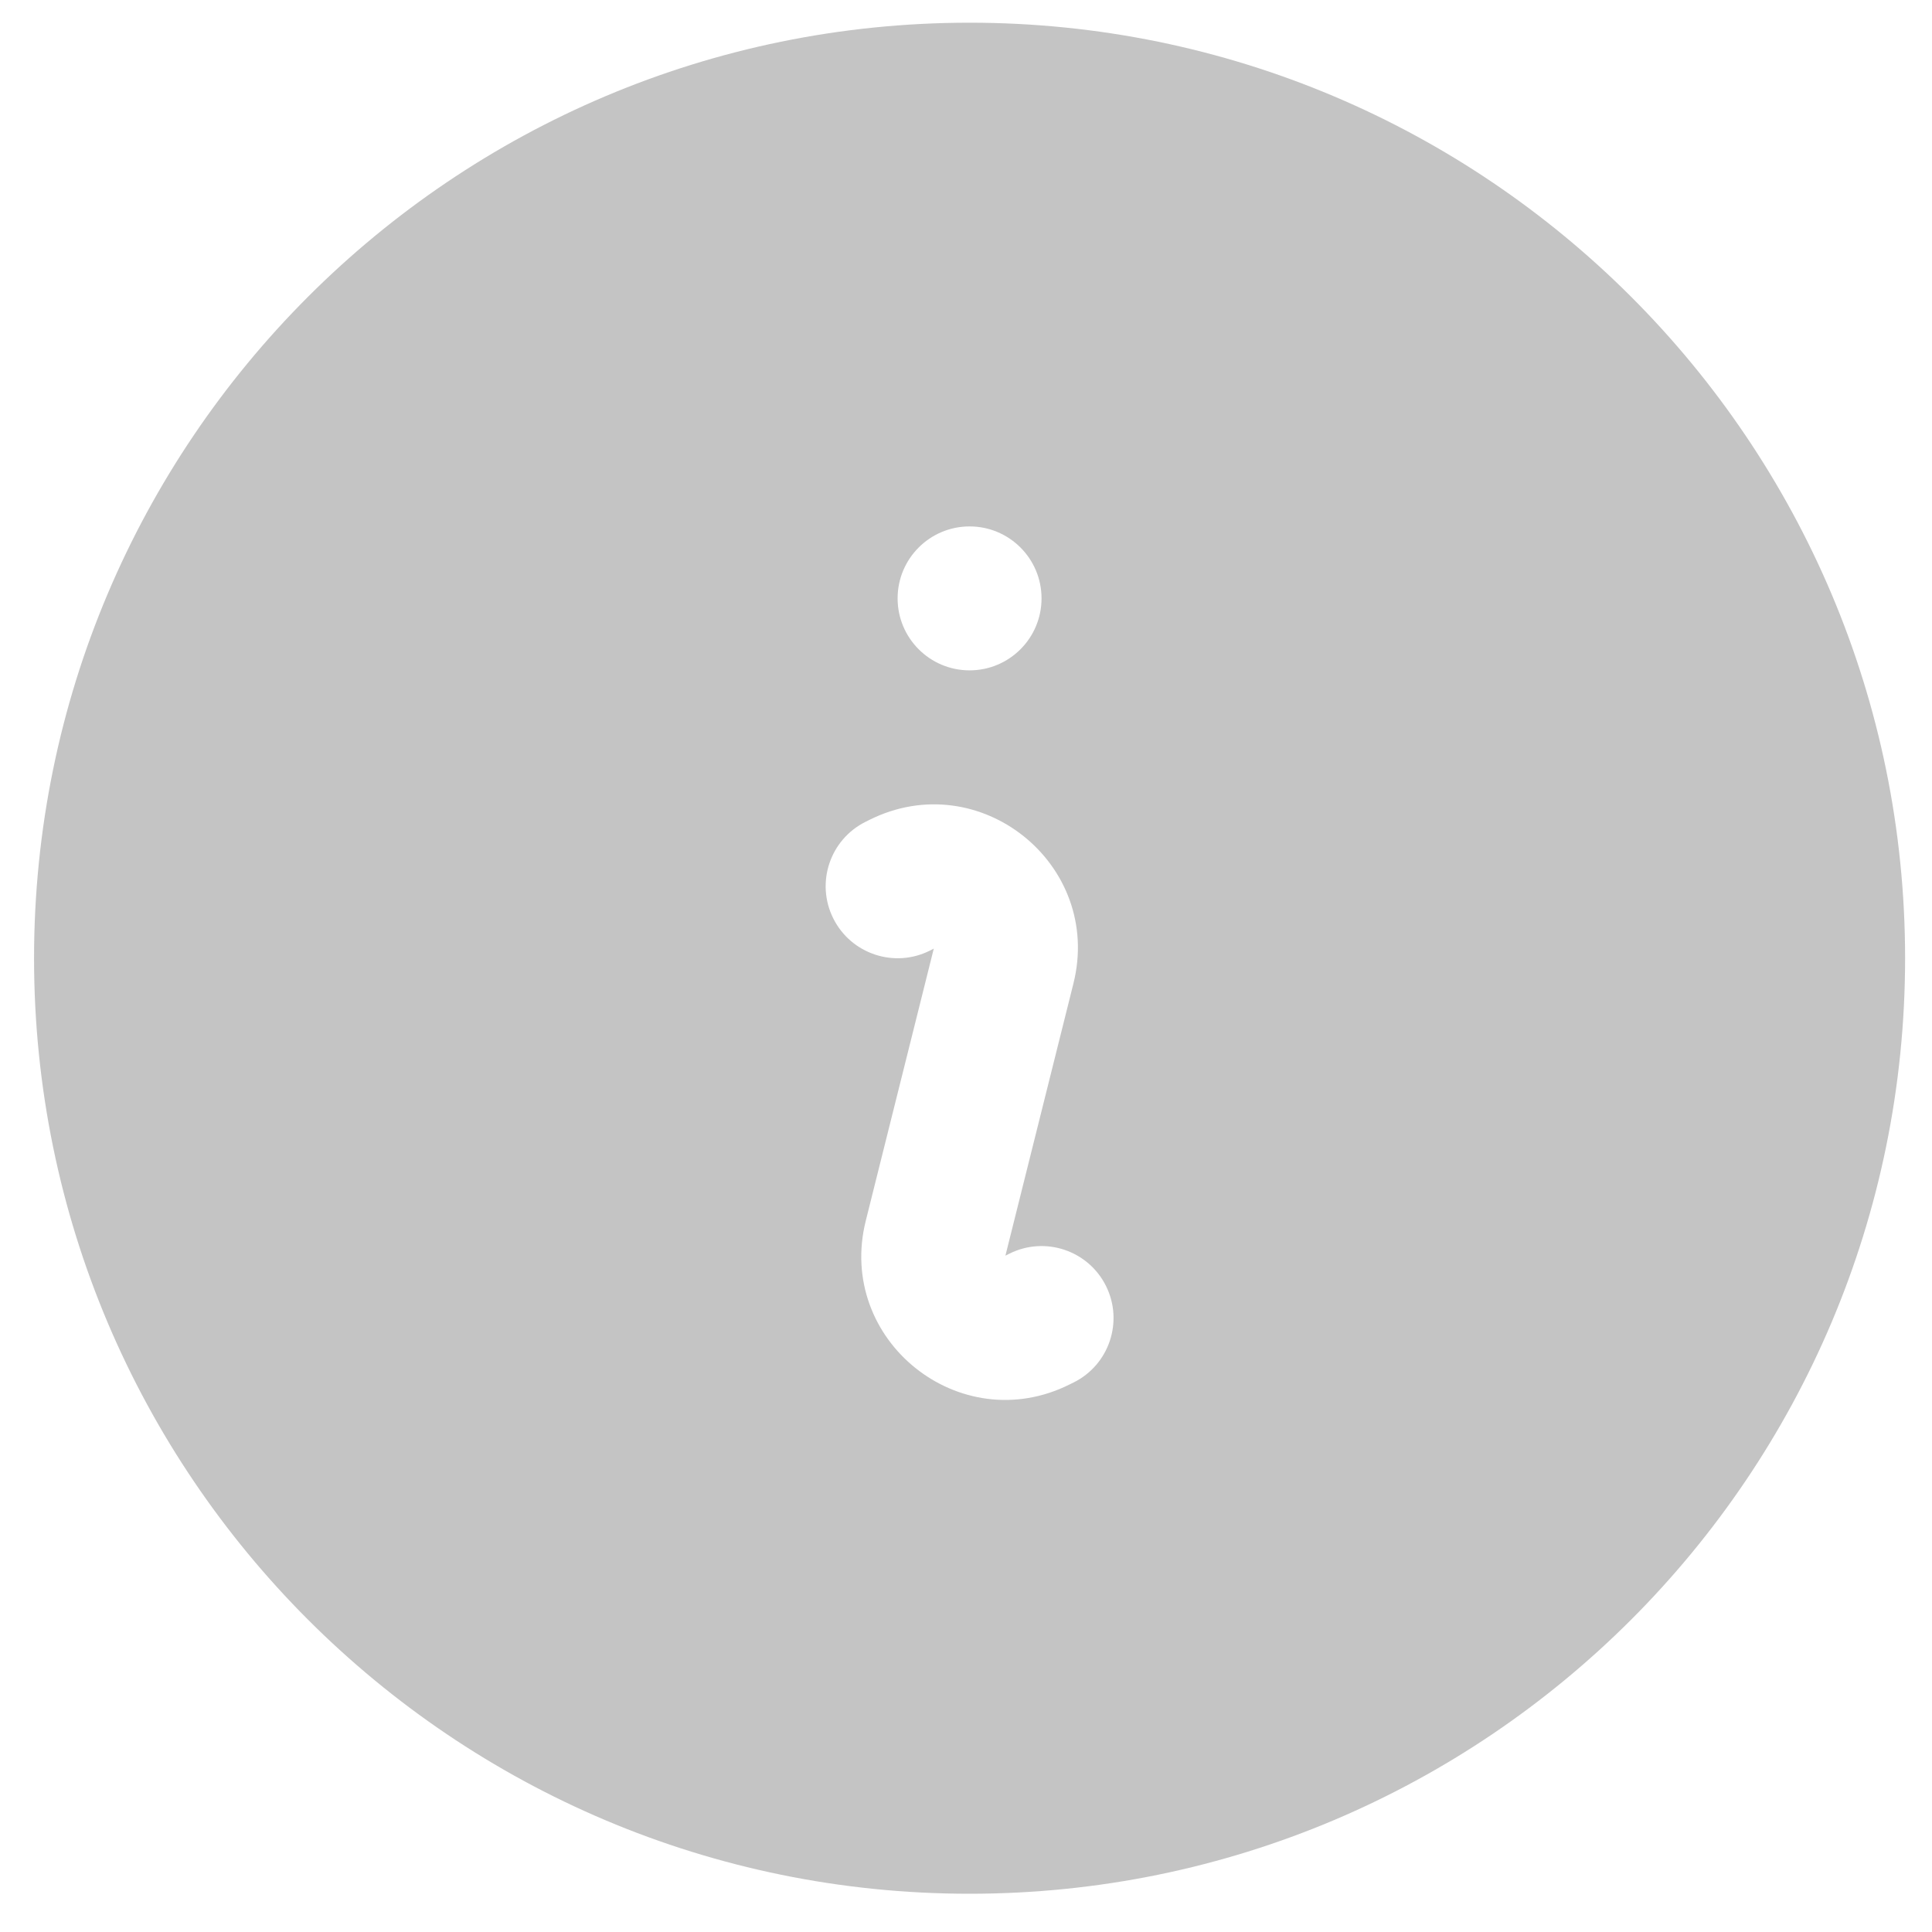 <svg width="40" height="40" viewBox="0 0 40 40" fill="none" xmlns="http://www.w3.org/2000/svg" xmlns:xlink="http://www.w3.org/1999/xlink">
<path d="M0.705,19.839C0.705,9.142 9.377,0.47 20.074,0.47C30.771,0.47 39.443,9.142 39.443,19.839C39.443,30.536 30.771,39.208 20.074,39.208C9.377,39.208 0.705,30.536 0.705,19.839ZM18,16.975C20.278,15.837 22.841,17.893 22.224,20.363L20.816,25.997L20.898,25.956C21.634,25.588 22.529,25.886 22.897,26.622C23.265,27.358 22.967,28.253 22.231,28.621L22.148,28.662C19.871,29.801 17.307,27.744 17.925,25.274L19.333,19.64L19.251,19.682C18.515,20.05 17.62,19.751 17.252,19.015C16.884,18.279 17.182,17.384 17.918,17.016L18,16.975ZM20.074,13.879C20.897,13.879 21.564,13.212 21.564,12.389C21.564,11.566 20.897,10.899 20.074,10.899C19.251,10.899 18.584,11.566 18.584,12.389C18.584,13.212 19.251,13.879 20.074,13.879Z" clip-rule="evenodd" fill-rule="evenodd" fill="#C4C4C4"/>
</svg>
